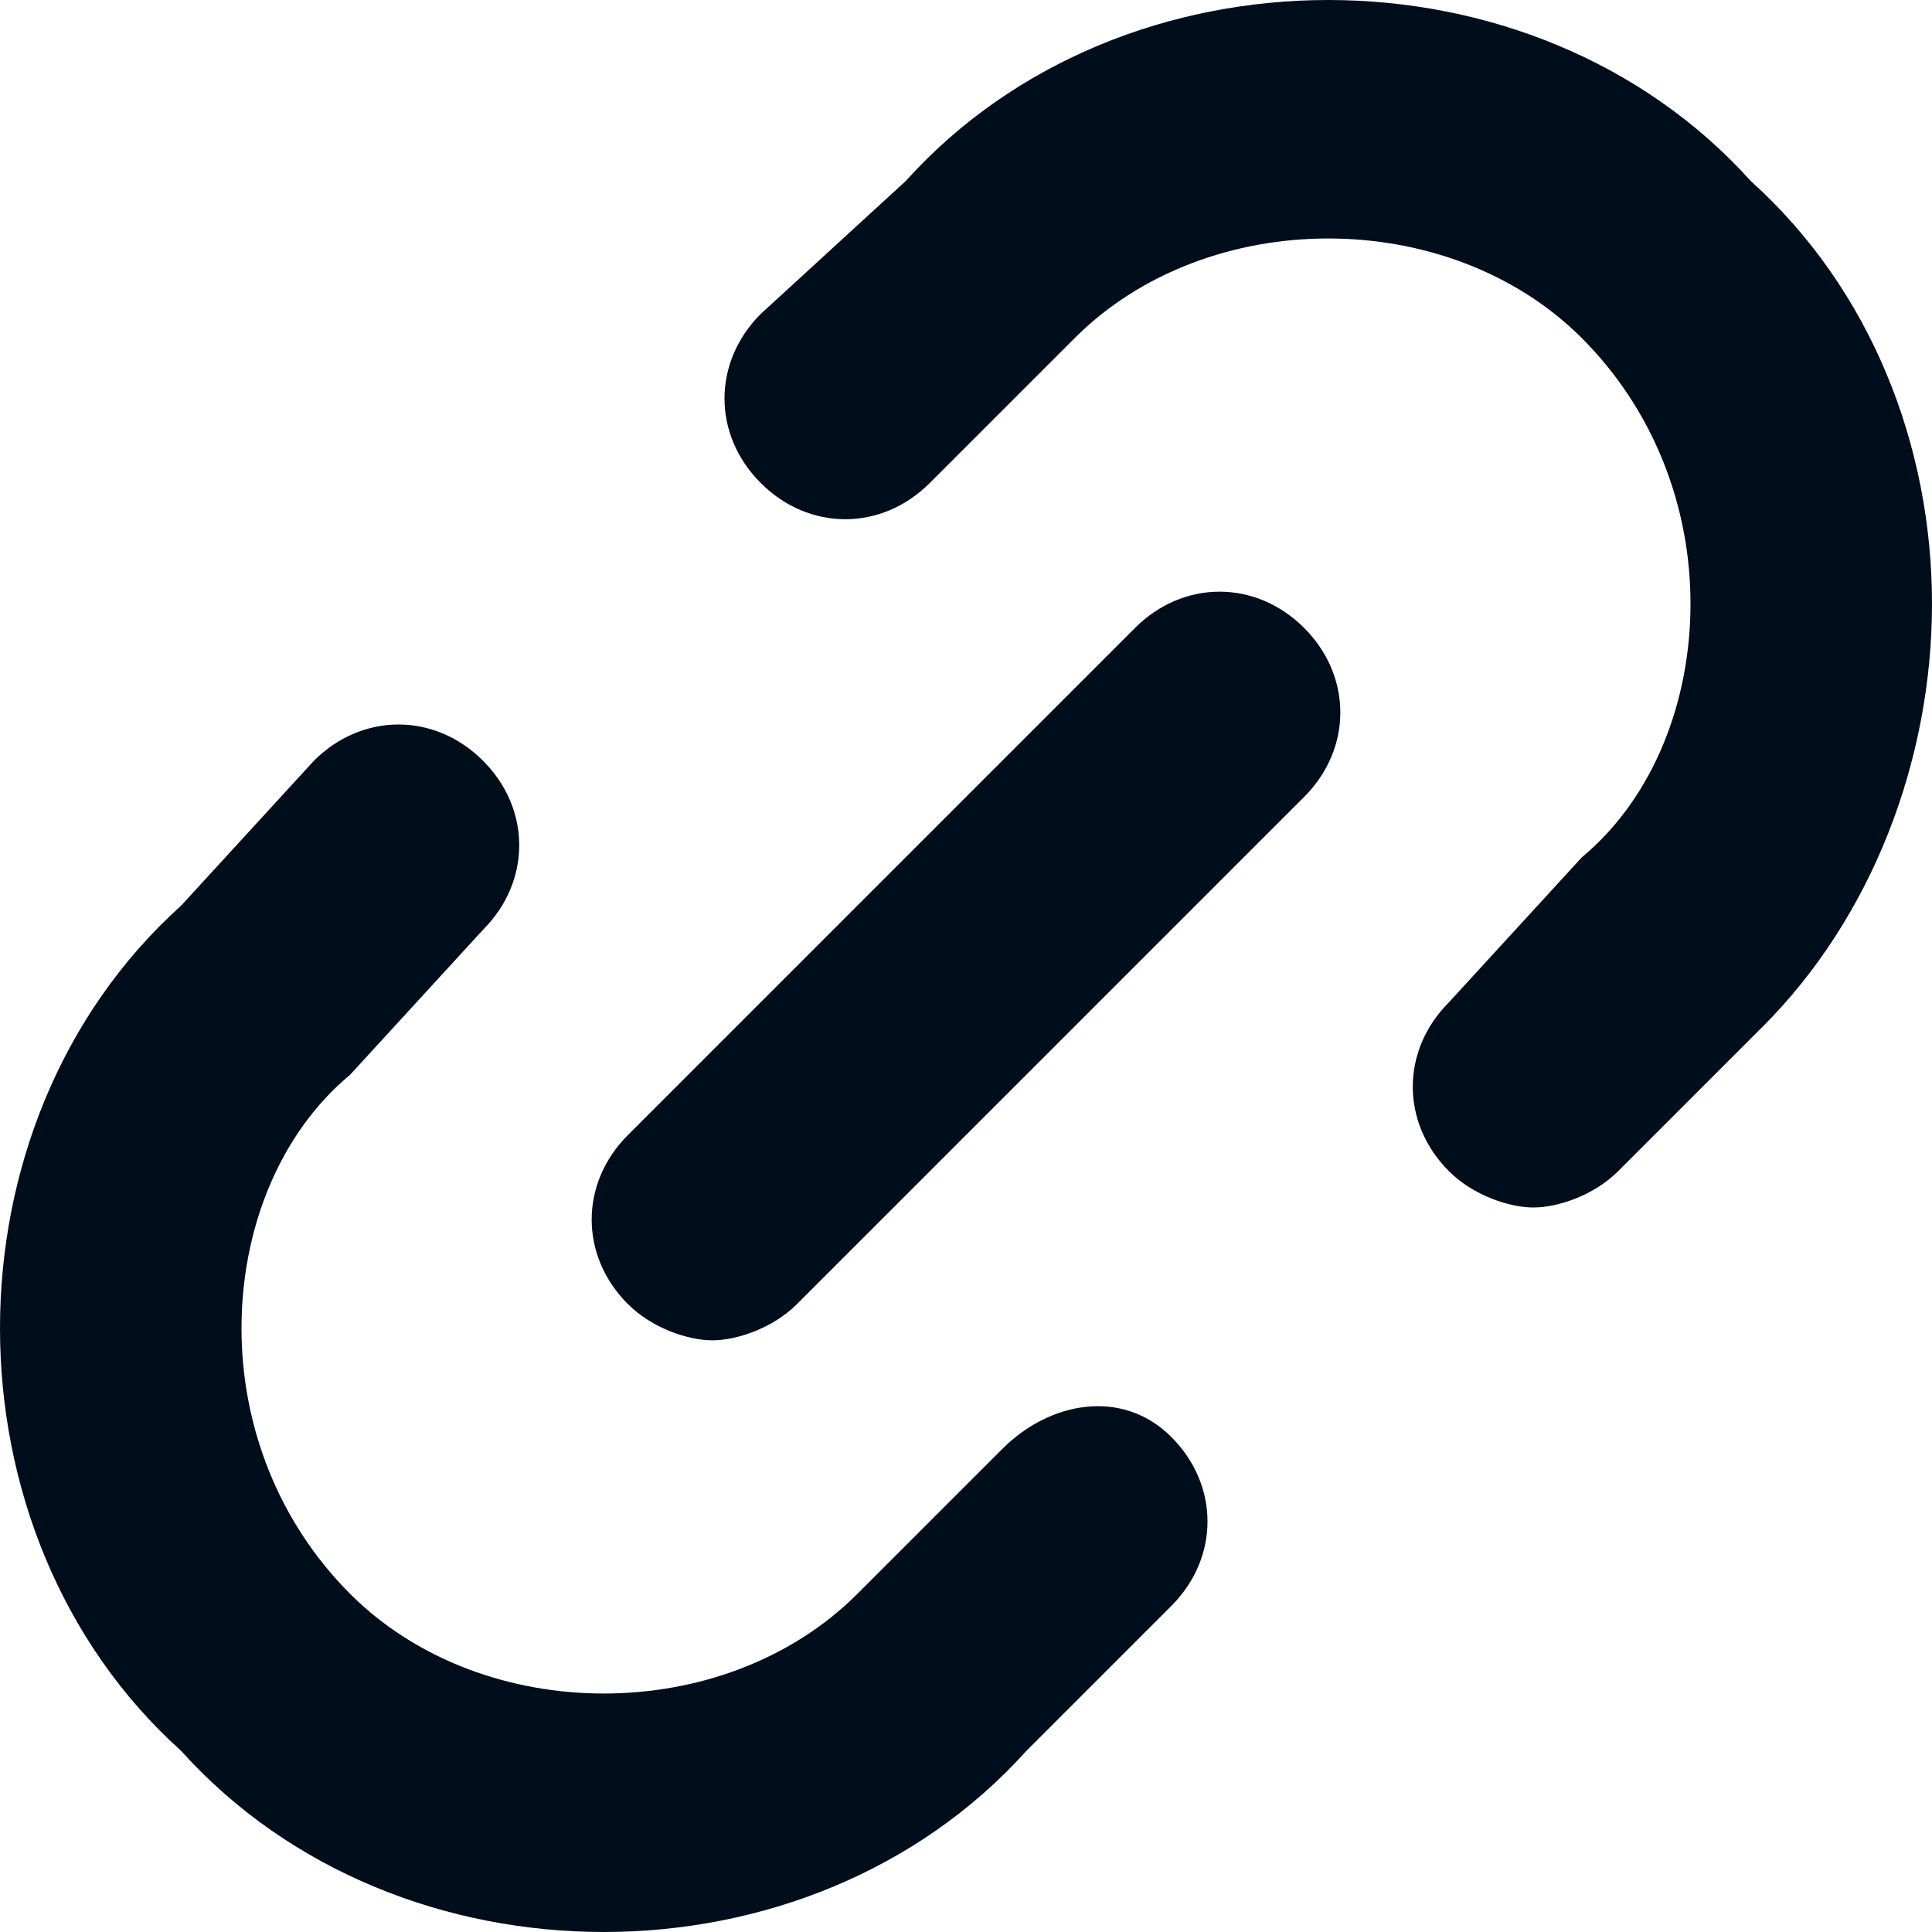 <svg width="20" height="20" viewBox="0 0 20 20" fill="none" xmlns="http://www.w3.org/2000/svg">
<path d="M13.75 0C12.125 0 10.5 0.625 9.375 1.875L7.875 3.25C7.375 3.75 7.375 4.5 7.875 5C8.375 5.5 9.125 5.5 9.625 5L11.125 3.5C12.5 2.125 15 2.125 16.375 3.5C17.125 4.25 17.5 5.25 17.5 6.25C17.5 7.25 17.125 8.25 16.375 8.875L15 10.375C14.5 10.875 14.5 11.625 15 12.125C15.25 12.375 15.625 12.5 15.875 12.5C16.125 12.5 16.5 12.375 16.75 12.125L18.25 10.625C19.375 9.5 20 7.875 20 6.25C20 4.625 19.375 3 18.125 1.875C17 0.625 15.375 0 13.75 0Z" fill="#000D1A"/>
<path d="M10.375 15L8.875 16.5C7.5 17.875 5 17.875 3.625 16.5C2.875 15.75 2.5 14.75 2.5 13.75C2.5 12.75 2.875 11.75 3.625 11.125L5 9.625C5.5 9.125 5.5 8.375 5 7.875C4.5 7.375 3.75 7.375 3.25 7.875L1.875 9.375C0.625 10.5 0 12.125 0 13.75C0 15.375 0.625 17 1.875 18.125C3 19.375 4.625 20 6.25 20C7.875 20 9.5 19.375 10.625 18.125L12.125 16.625C12.625 16.125 12.625 15.375 12.125 14.875C11.625 14.375 10.875 14.5 10.375 15Z" fill="#000D1A"/>
<path d="M11.75 6.5L6.5 11.75C6 12.25 6 13 6.5 13.5C6.75 13.75 7.125 13.875 7.375 13.875C7.625 13.875 8 13.75 8.25 13.5L13.5 8.25C14 7.75 14 7 13.5 6.5C13 6 12.25 6 11.75 6.5Z" fill="#000D1A"/>
</svg>

